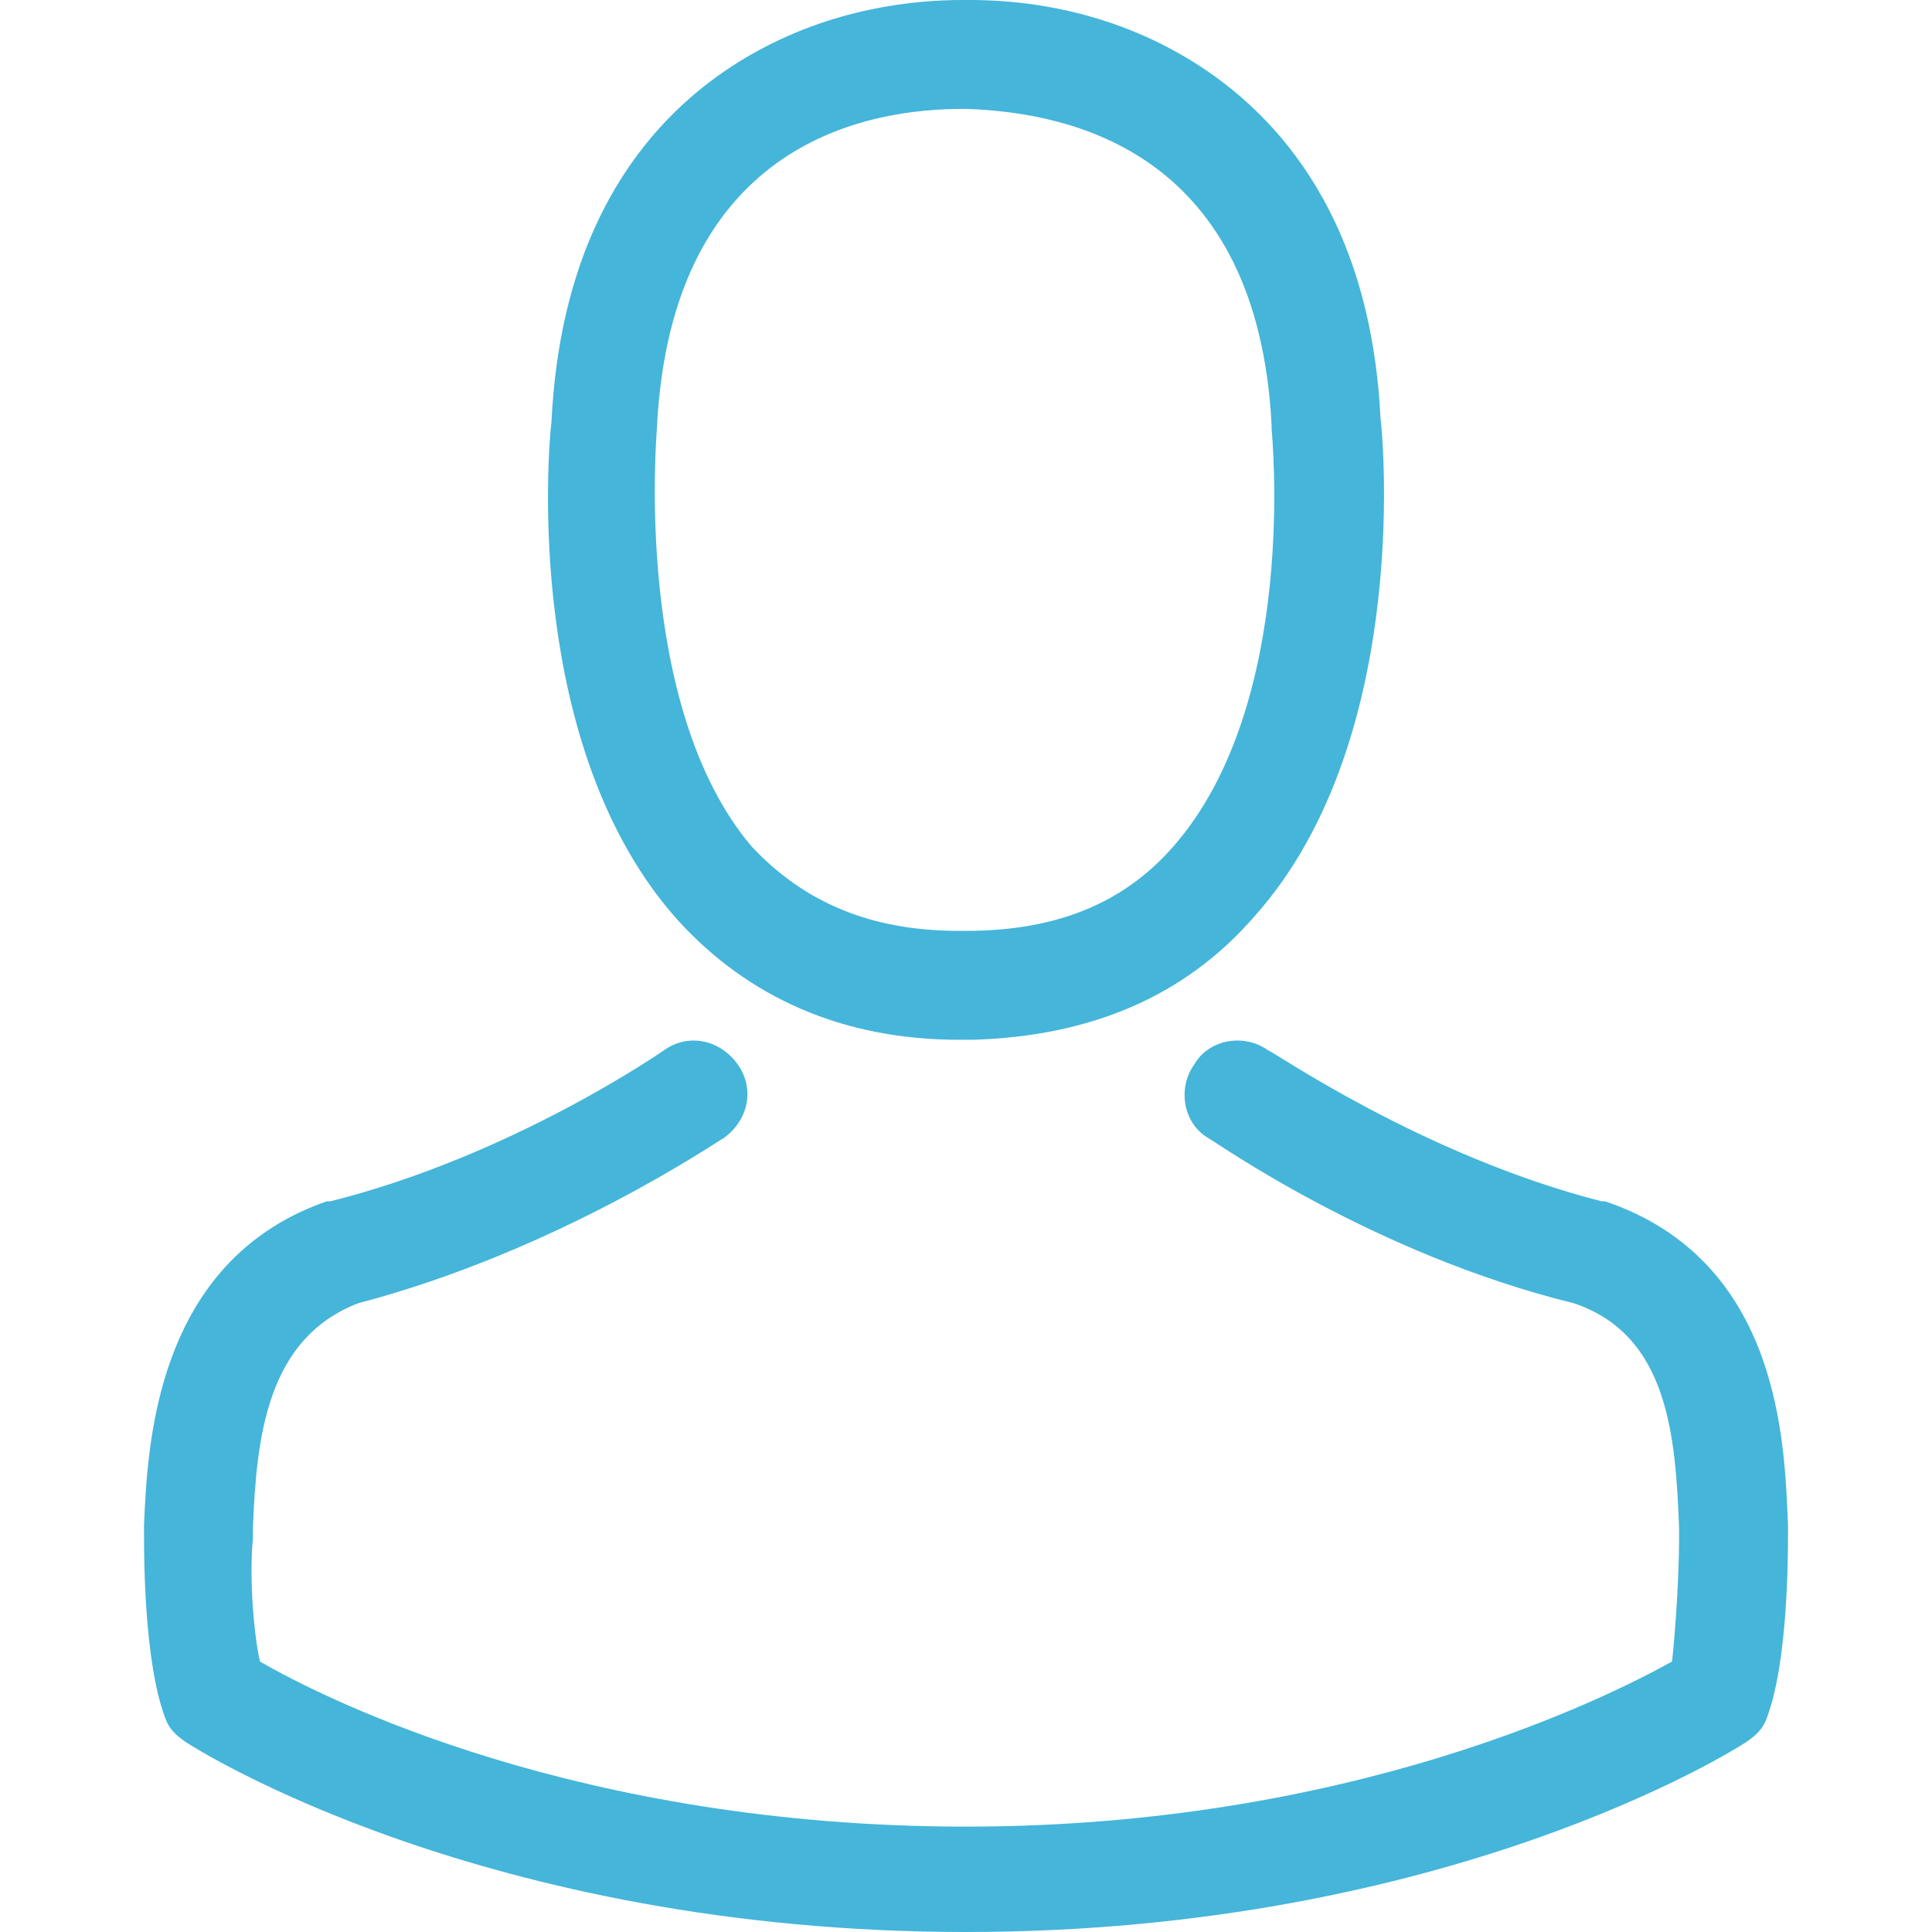 <?xml version="1.0" encoding="utf-8"?>
<!-- Generator: Adobe Illustrator 22.0.1, SVG Export Plug-In . SVG Version: 6.00 Build 0)  -->
<svg version="1.1" id="圖層_1" xmlns="http://www.w3.org/2000/svg" xmlns:xlink="http://www.w3.org/1999/xlink" x="0px" y="0px"
	 width="55px" height="55px" viewBox="0 0 55 55" style="enable-background:new 0 0 55 55;" xml:space="preserve">
<style type="text/css">
	.st0{fill:#45B5DA;}
</style>
<g>
	<g>
		<path class="st0" d="M27.3,29.6c0.1,0,0.1,0,0.2,0c0,0,0,0,0.1,0c0,0,0.1,0,0.1,0c3.3-0.1,6-1.2,8-3.5c4.4-4.9,3.7-13.4,3.6-14.2
			C39,5.9,36.1,3,33.7,1.6C32,0.6,29.9,0,27.6,0h-0.1c0,0,0,0,0,0h-0.1c-1.3,0-3.7,0.2-6.1,1.6c-2.4,1.4-5.3,4.3-5.6,10.4
			c-0.1,0.8-0.8,9.3,3.6,14.2C21.3,28.4,24,29.6,27.3,29.6z M18.7,12.2C18.7,12.2,18.8,12.2,18.7,12.2c0.4-8.3,6.2-9.1,8.7-9.1h0
			c0,0,0.1,0,0.1,0c3.1,0.1,8.3,1.3,8.7,9c0,0,0,0.1,0,0.1c0,0.1,0.8,7.8-2.8,11.9c-1.4,1.6-3.3,2.4-5.9,2.4c0,0,0,0-0.1,0l0,0
			c0,0,0,0-0.1,0c-2.5,0-4.4-0.8-5.9-2.4C18,20.1,18.7,12.3,18.7,12.2z"/>
		<path class="st0" d="M50.9,43.7C50.9,43.7,50.9,43.7,50.9,43.7c0-0.1,0-0.2,0-0.3c-0.1-2.3-0.2-7.5-5.2-9.2c0,0-0.1,0-0.1,0
			c-5.1-1.3-9.4-4.3-9.5-4.3c-0.7-0.5-1.7-0.3-2.1,0.4c-0.5,0.7-0.3,1.7,0.4,2.1c0.2,0.1,4.7,3.3,10.4,4.7c2.7,0.9,2.9,3.8,3,6.4
			c0,0.1,0,0.2,0,0.3c0,1-0.1,2.6-0.2,3.5c-1.8,1-9.1,4.7-20.1,4.7c-11,0-18.2-3.6-20.1-4.7c-0.2-0.9-0.3-2.5-0.2-3.5
			c0-0.1,0-0.2,0-0.3c0.1-2.6,0.4-5.4,3-6.4c5.7-1.5,10.2-4.6,10.4-4.7c0.7-0.5,0.9-1.4,0.4-2.1c-0.5-0.7-1.4-0.9-2.1-0.4
			c0,0-4.3,3-9.5,4.3c0,0-0.1,0-0.1,0c-4.9,1.7-5.1,7-5.2,9.2c0,0.1,0,0.2,0,0.3c0,0,0,0,0,0c0,0.6,0,3.6,0.6,5.2
			c0.1,0.3,0.3,0.5,0.6,0.7c0.3,0.2,8.5,5.4,22.2,5.4s21.9-5.2,22.2-5.4c0.3-0.2,0.5-0.4,0.6-0.7C50.9,47.3,50.9,44.3,50.9,43.7z"/>
	</g>
</g>
</svg>
